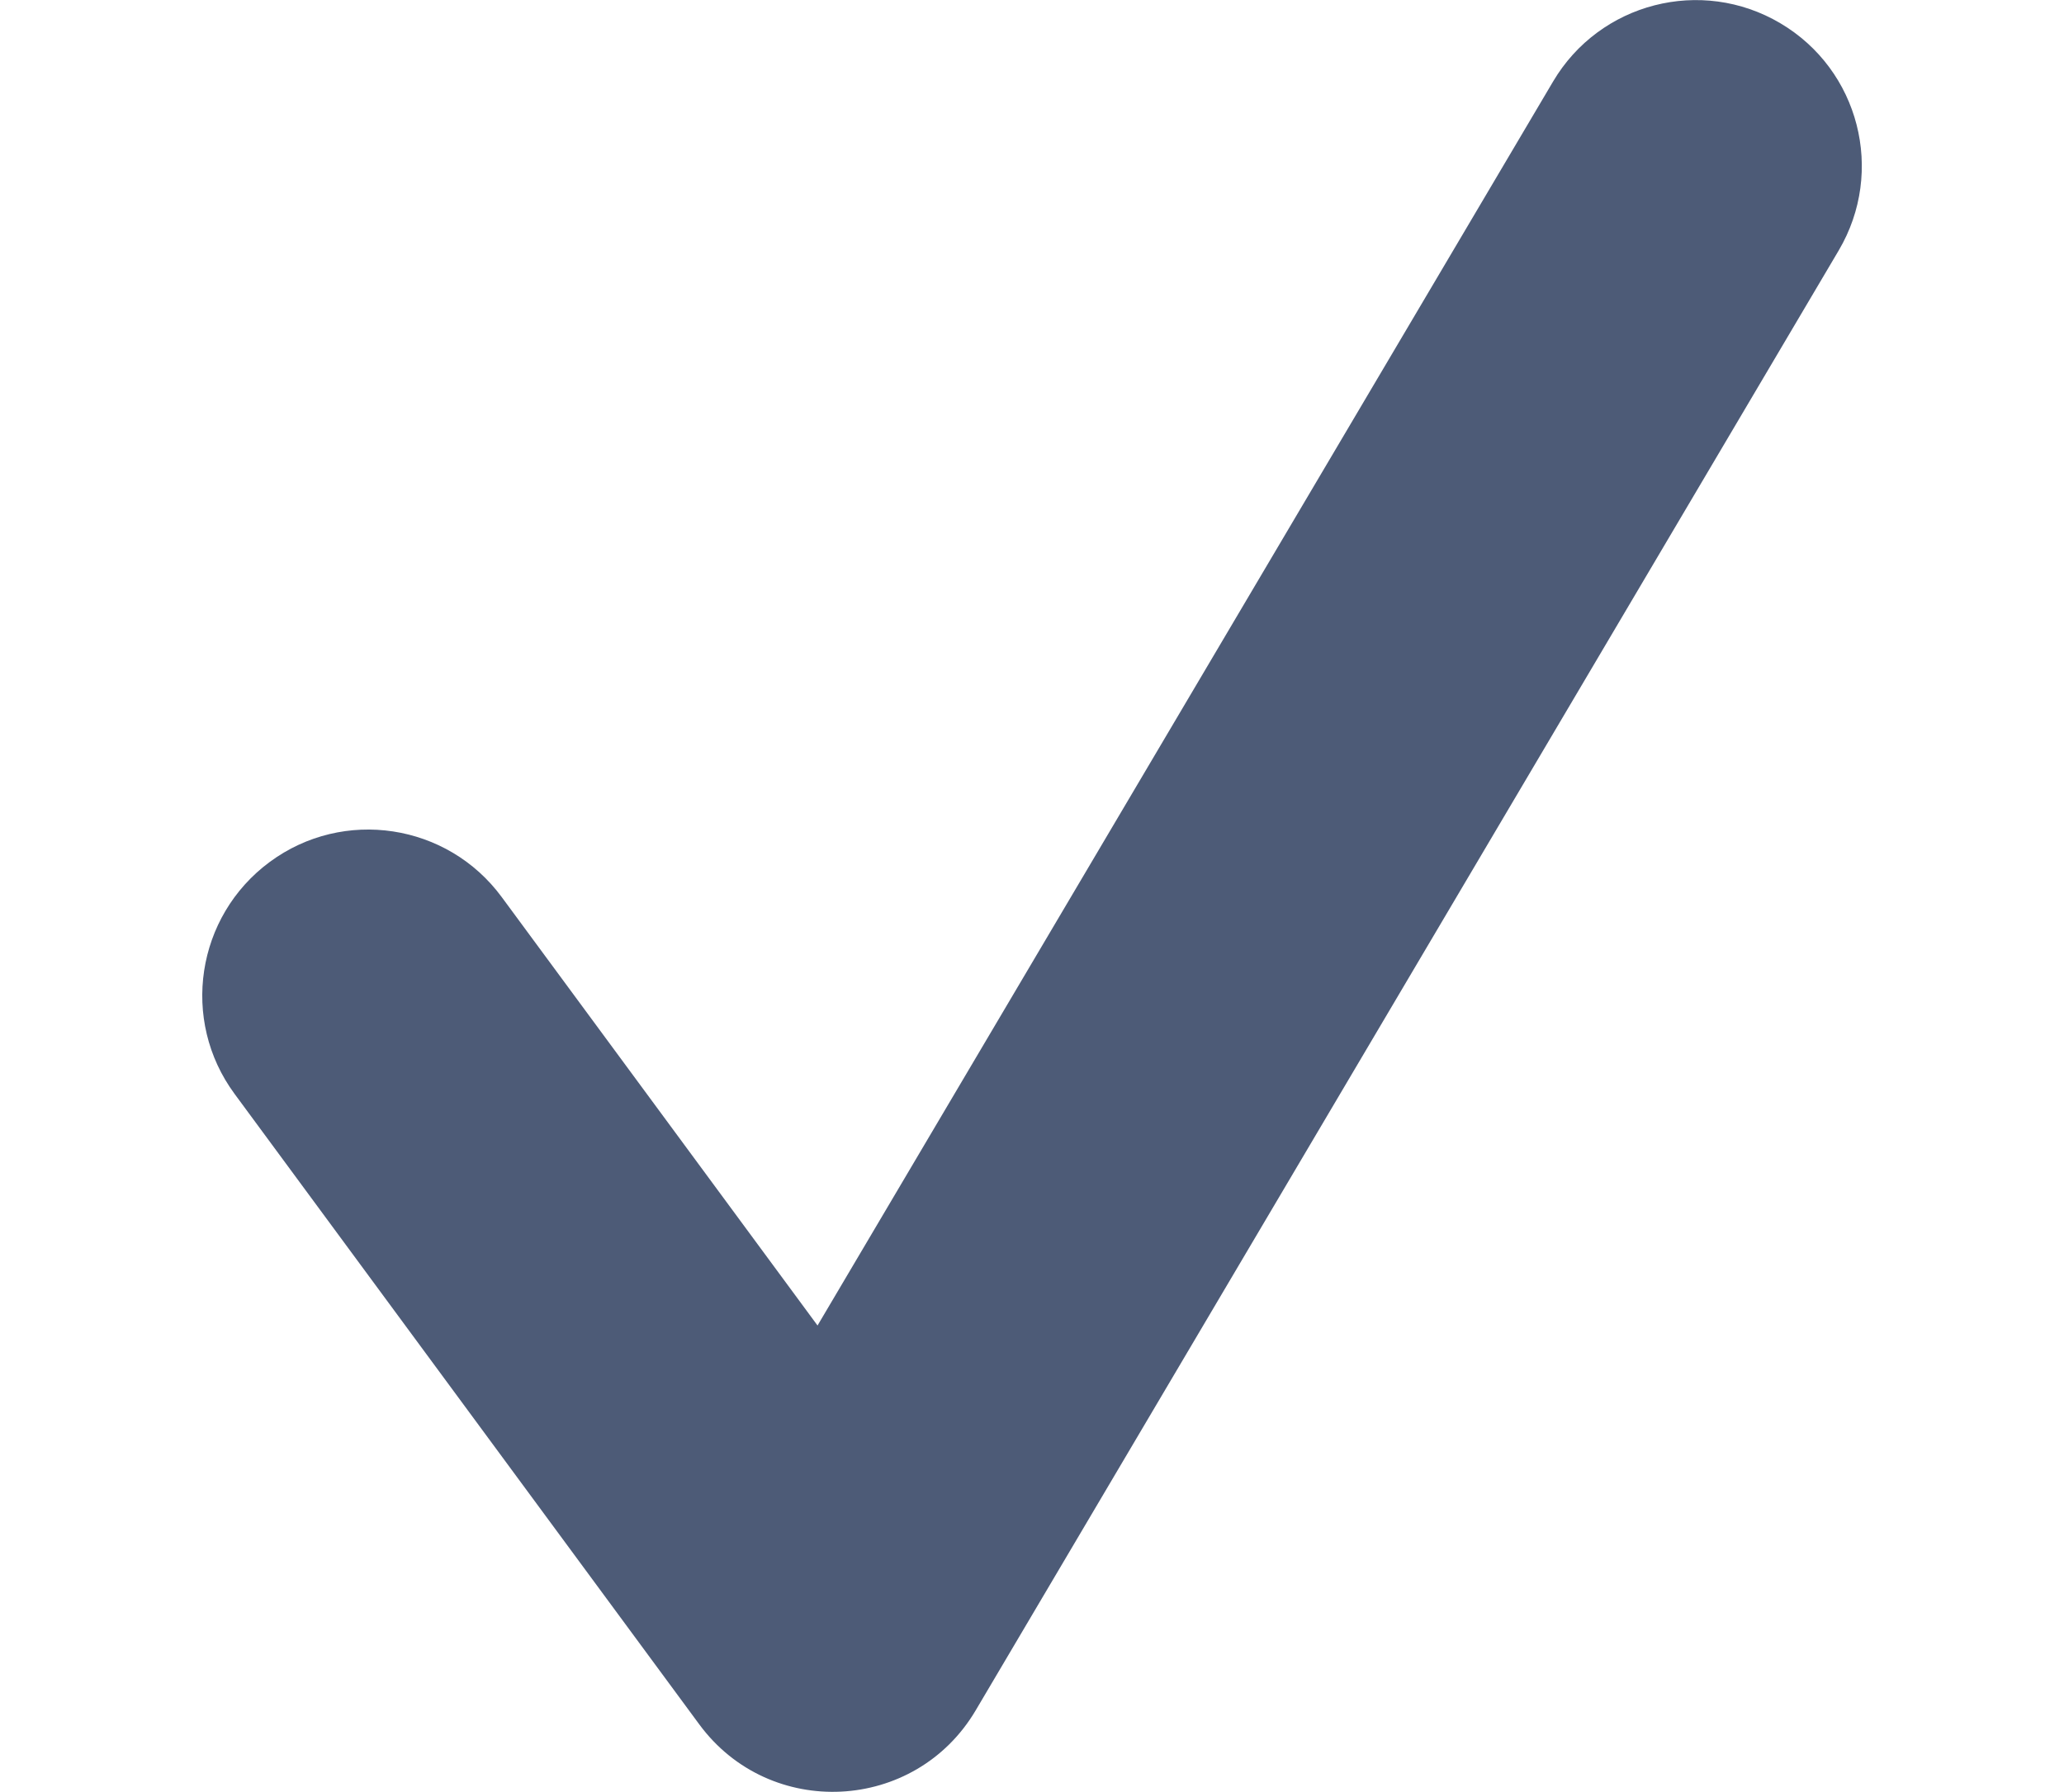 <?xml version="1.0" encoding="utf-8"?>
<!-- Generator: Adobe Illustrator 15.0.0, SVG Export Plug-In . SVG Version: 6.00 Build 0)  -->
<!DOCTYPE svg PUBLIC "-//W3C//DTD SVG 1.1//EN" "http://www.w3.org/Graphics/SVG/1.1/DTD/svg11.dtd">
<svg version="1.1" id="Layer_1" xmlns="http://www.w3.org/2000/svg" xmlns:xlink="http://www.w3.org/1999/xlink" x="0px" y="0px"
	 width="18.425px" height="16px" viewBox="0 0 18.425 16" enable-background="new 0 0 18.425 16" xml:space="preserve">
<g>
	<g>
		<path fill="#4D5B77" d="M4.479,8.01c-0.485-0.659-1.413-0.8-2.071-0.314S1.609,9.109,2.094,9.767l4.148,5.629
			c0.63,0.855,1.928,0.789,2.468-0.125l7.704-13.035c0.416-0.705,0.183-1.613-0.522-2.029c-0.704-0.416-1.612-0.183-2.028,0.521
			L7.298,11.835L4.479,8.01z"/>
	</g>
</g>
</svg>
